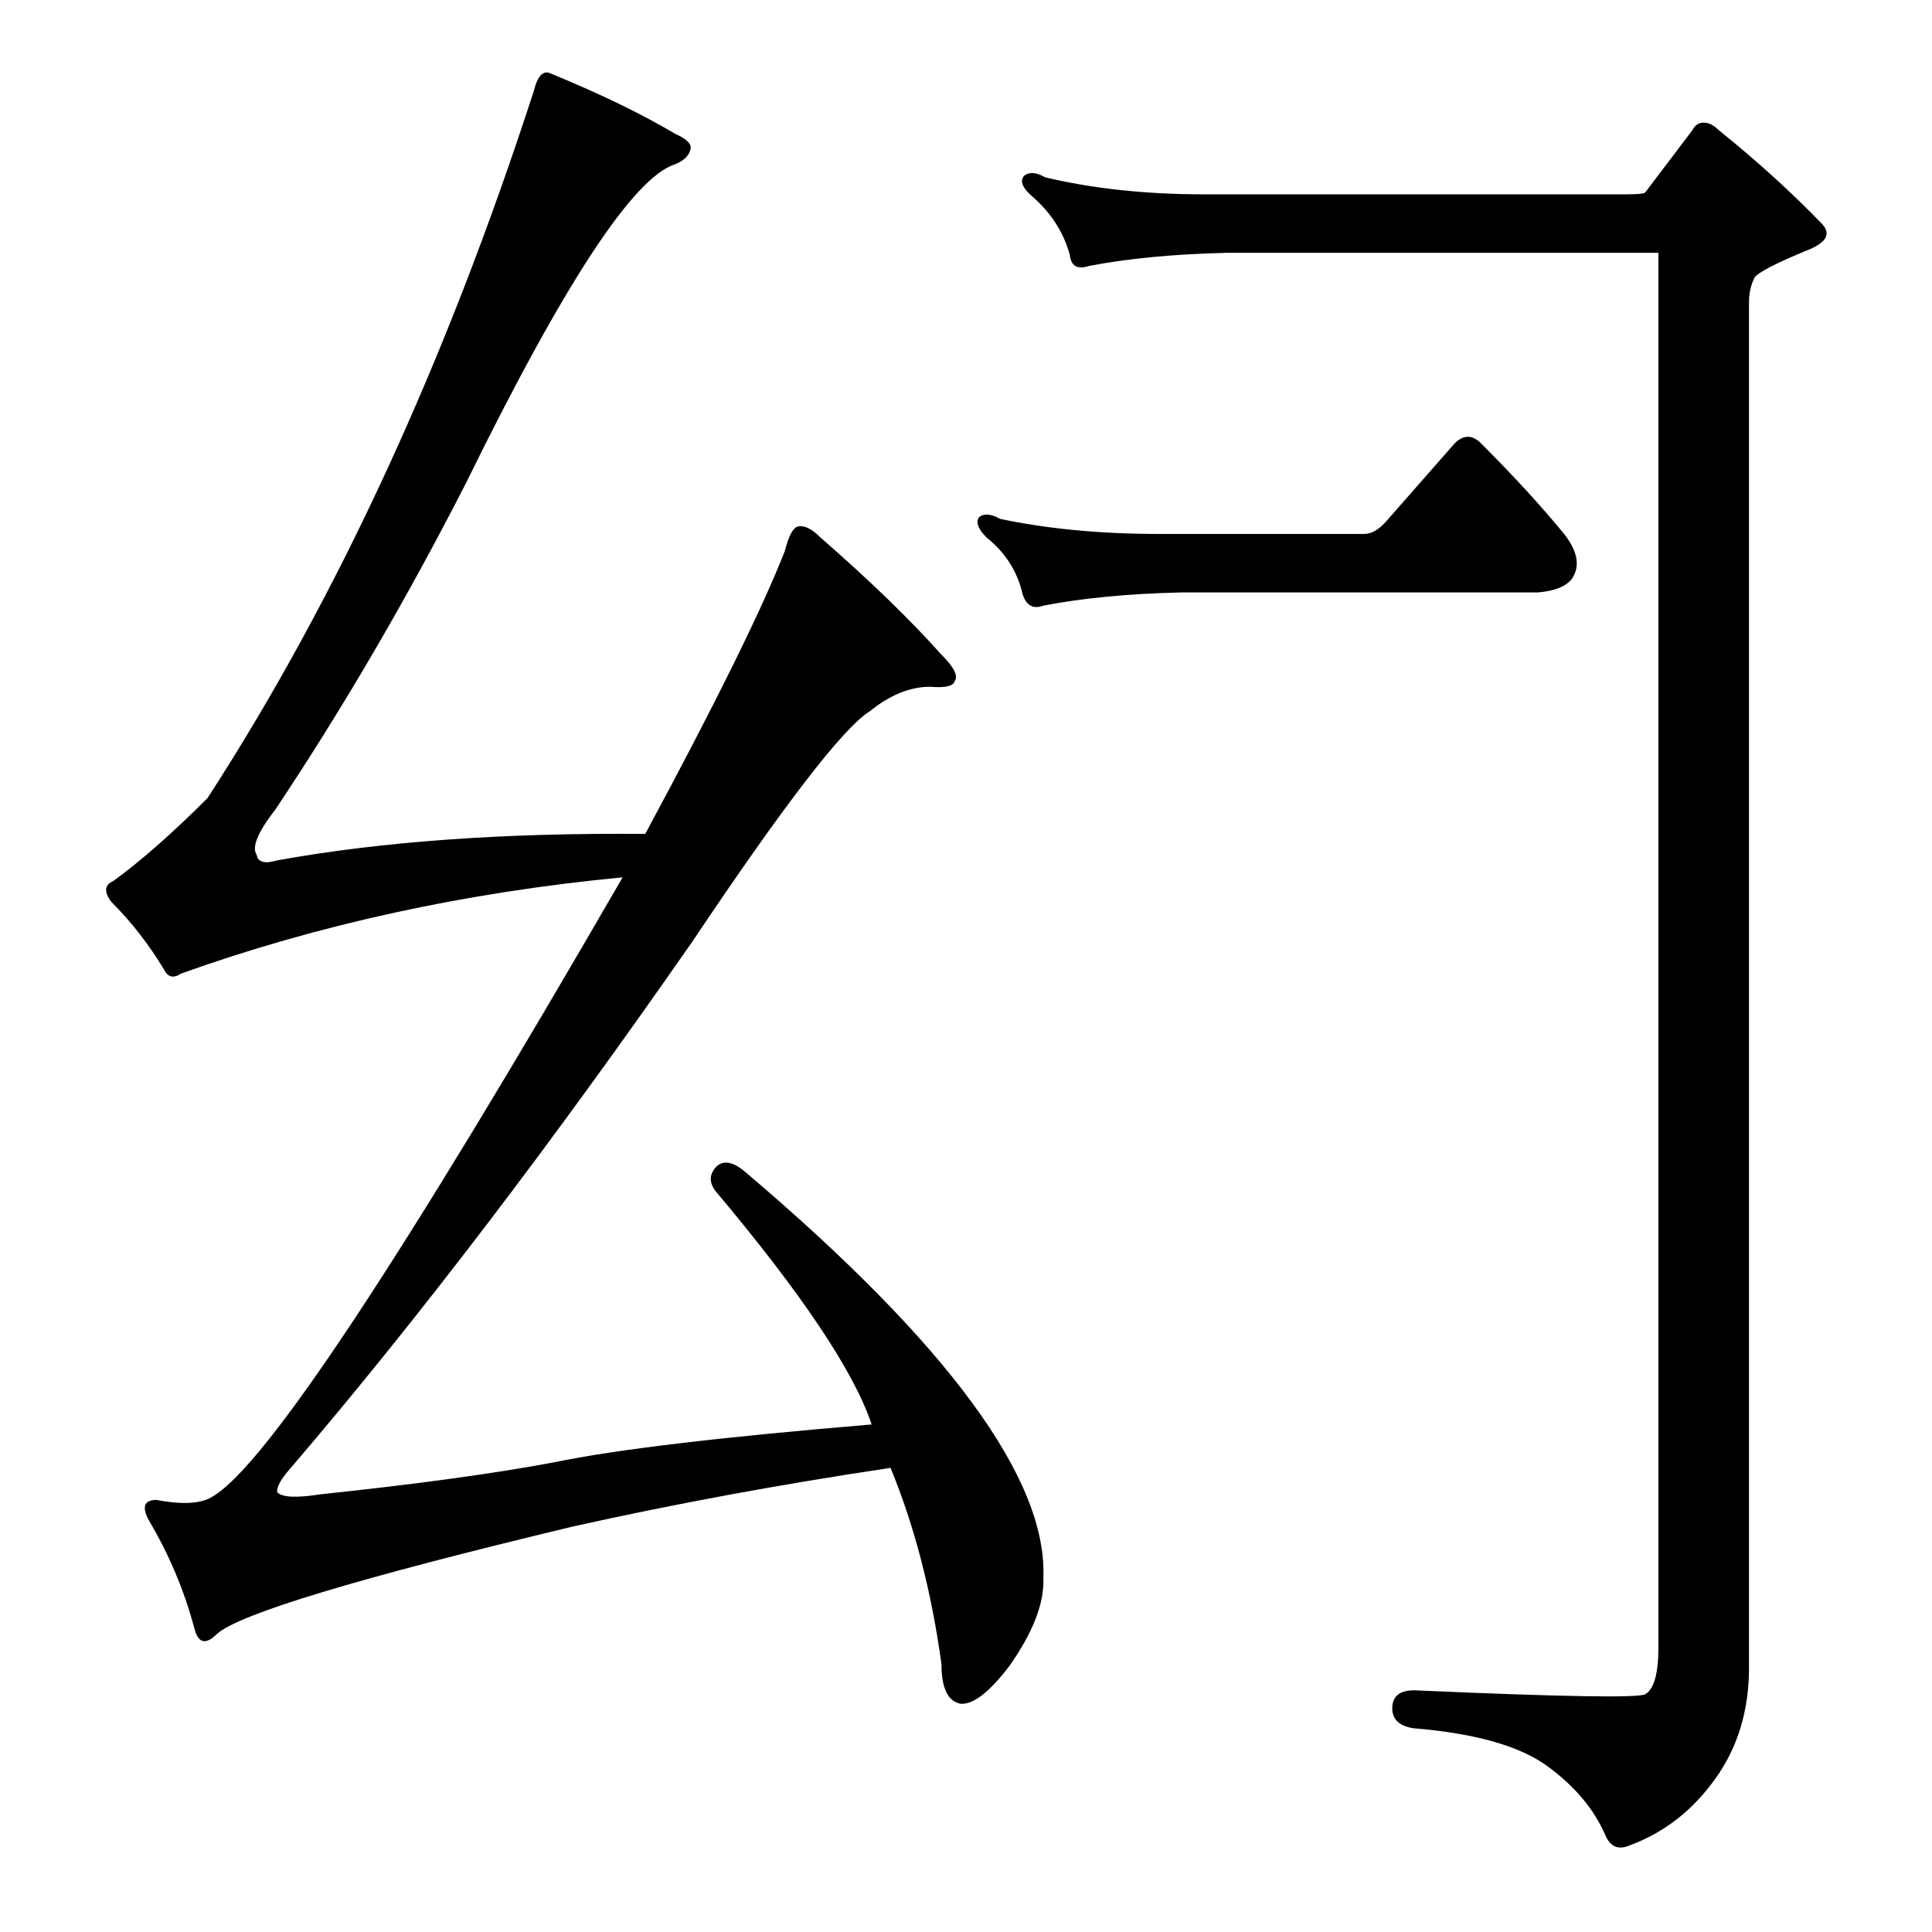 <?xml version="1.0" standalone="no"?>
<!DOCTYPE svg PUBLIC "-//W3C//DTD SVG 1.1//EN" "http://www.w3.org/Graphics/SVG/1.1/DTD/svg11.dtd" >
<svg xmlns="http://www.w3.org/2000/svg" xmlns:xlink="http://www.w3.org/1999/xlink" version="1.1" viewBox="0 -205 1024 1024">
  <g transform="matrix(1 0 0 -1 0 819)">
   <path fill="currentColor"
d="M379 393q-5 7 1 13q6 5 16 -4q160 -136 157 -214q1 -20 -18 -47q-16 -21 -26 -20q-10 2 -10 21q-8 58 -27 104q-87 -13 -168 -31q-171 -41 -189 -57q-9 -9 -12 3q-8 30 -24 57q-6 11 4 11q21 -4 30 2q42 25 217 328q-125 -12 -234 -51q-6 -4 -9 2q-12 20 -28 36
q-6 8 1 11q22 16 50 44q103 159 173 375q3 12 9 9q39 -16 66 -32q9 -4 8 -8q-1 -5 -8 -8q-33 -10 -111 -169q-47 -92 -101 -173q-14 -18 -10 -24q1 -6 11 -3q83 15 195 14q56 104 74 150q3 12 7 13q5 1 12 -6q39 -34 64 -62q10 -10 7 -14q-1 -4 -13 -3q-16 0 -32 -13
q-21 -13 -94 -122q-112 -161 -212 -278q-9 -10 -8 -14q4 -4 23 -1q76 8 124 17q48 10 168 20q-14 42 -83 124zM735 748l36 41q7 7 14 0q26 -26 44 -48q11 -14 4 -24q-5 -6 -18 -7h-189q-42 -1 -73 -7q-8 -3 -11 6q-4 18 -19 30q-7 7 -4 11q4 3 11 -1q38 -8 84 -8h109
q6 0 12 7zM862 921q9 0 10 1l25 33q2 4 6 4t8 -4q31 -25 55 -50q7 -8 -9 -14q-24 -10 -27 -14q-3 -6 -3 -13v-724q0 -34 -18 -59t-45 -35q-9 -4 -13 5q-9 21 -31 37t-71 20q-12 2 -11 12q1 9 14 8q114 -5 120 -2q7 4 7 25v739h-229q-42 -1 -73 -7q-9 -3 -10 6q-5 18 -20 31
q-8 7 -4 11q4 3 11 -1q38 -9 84 -9h224z" />
  </g>

</svg>
